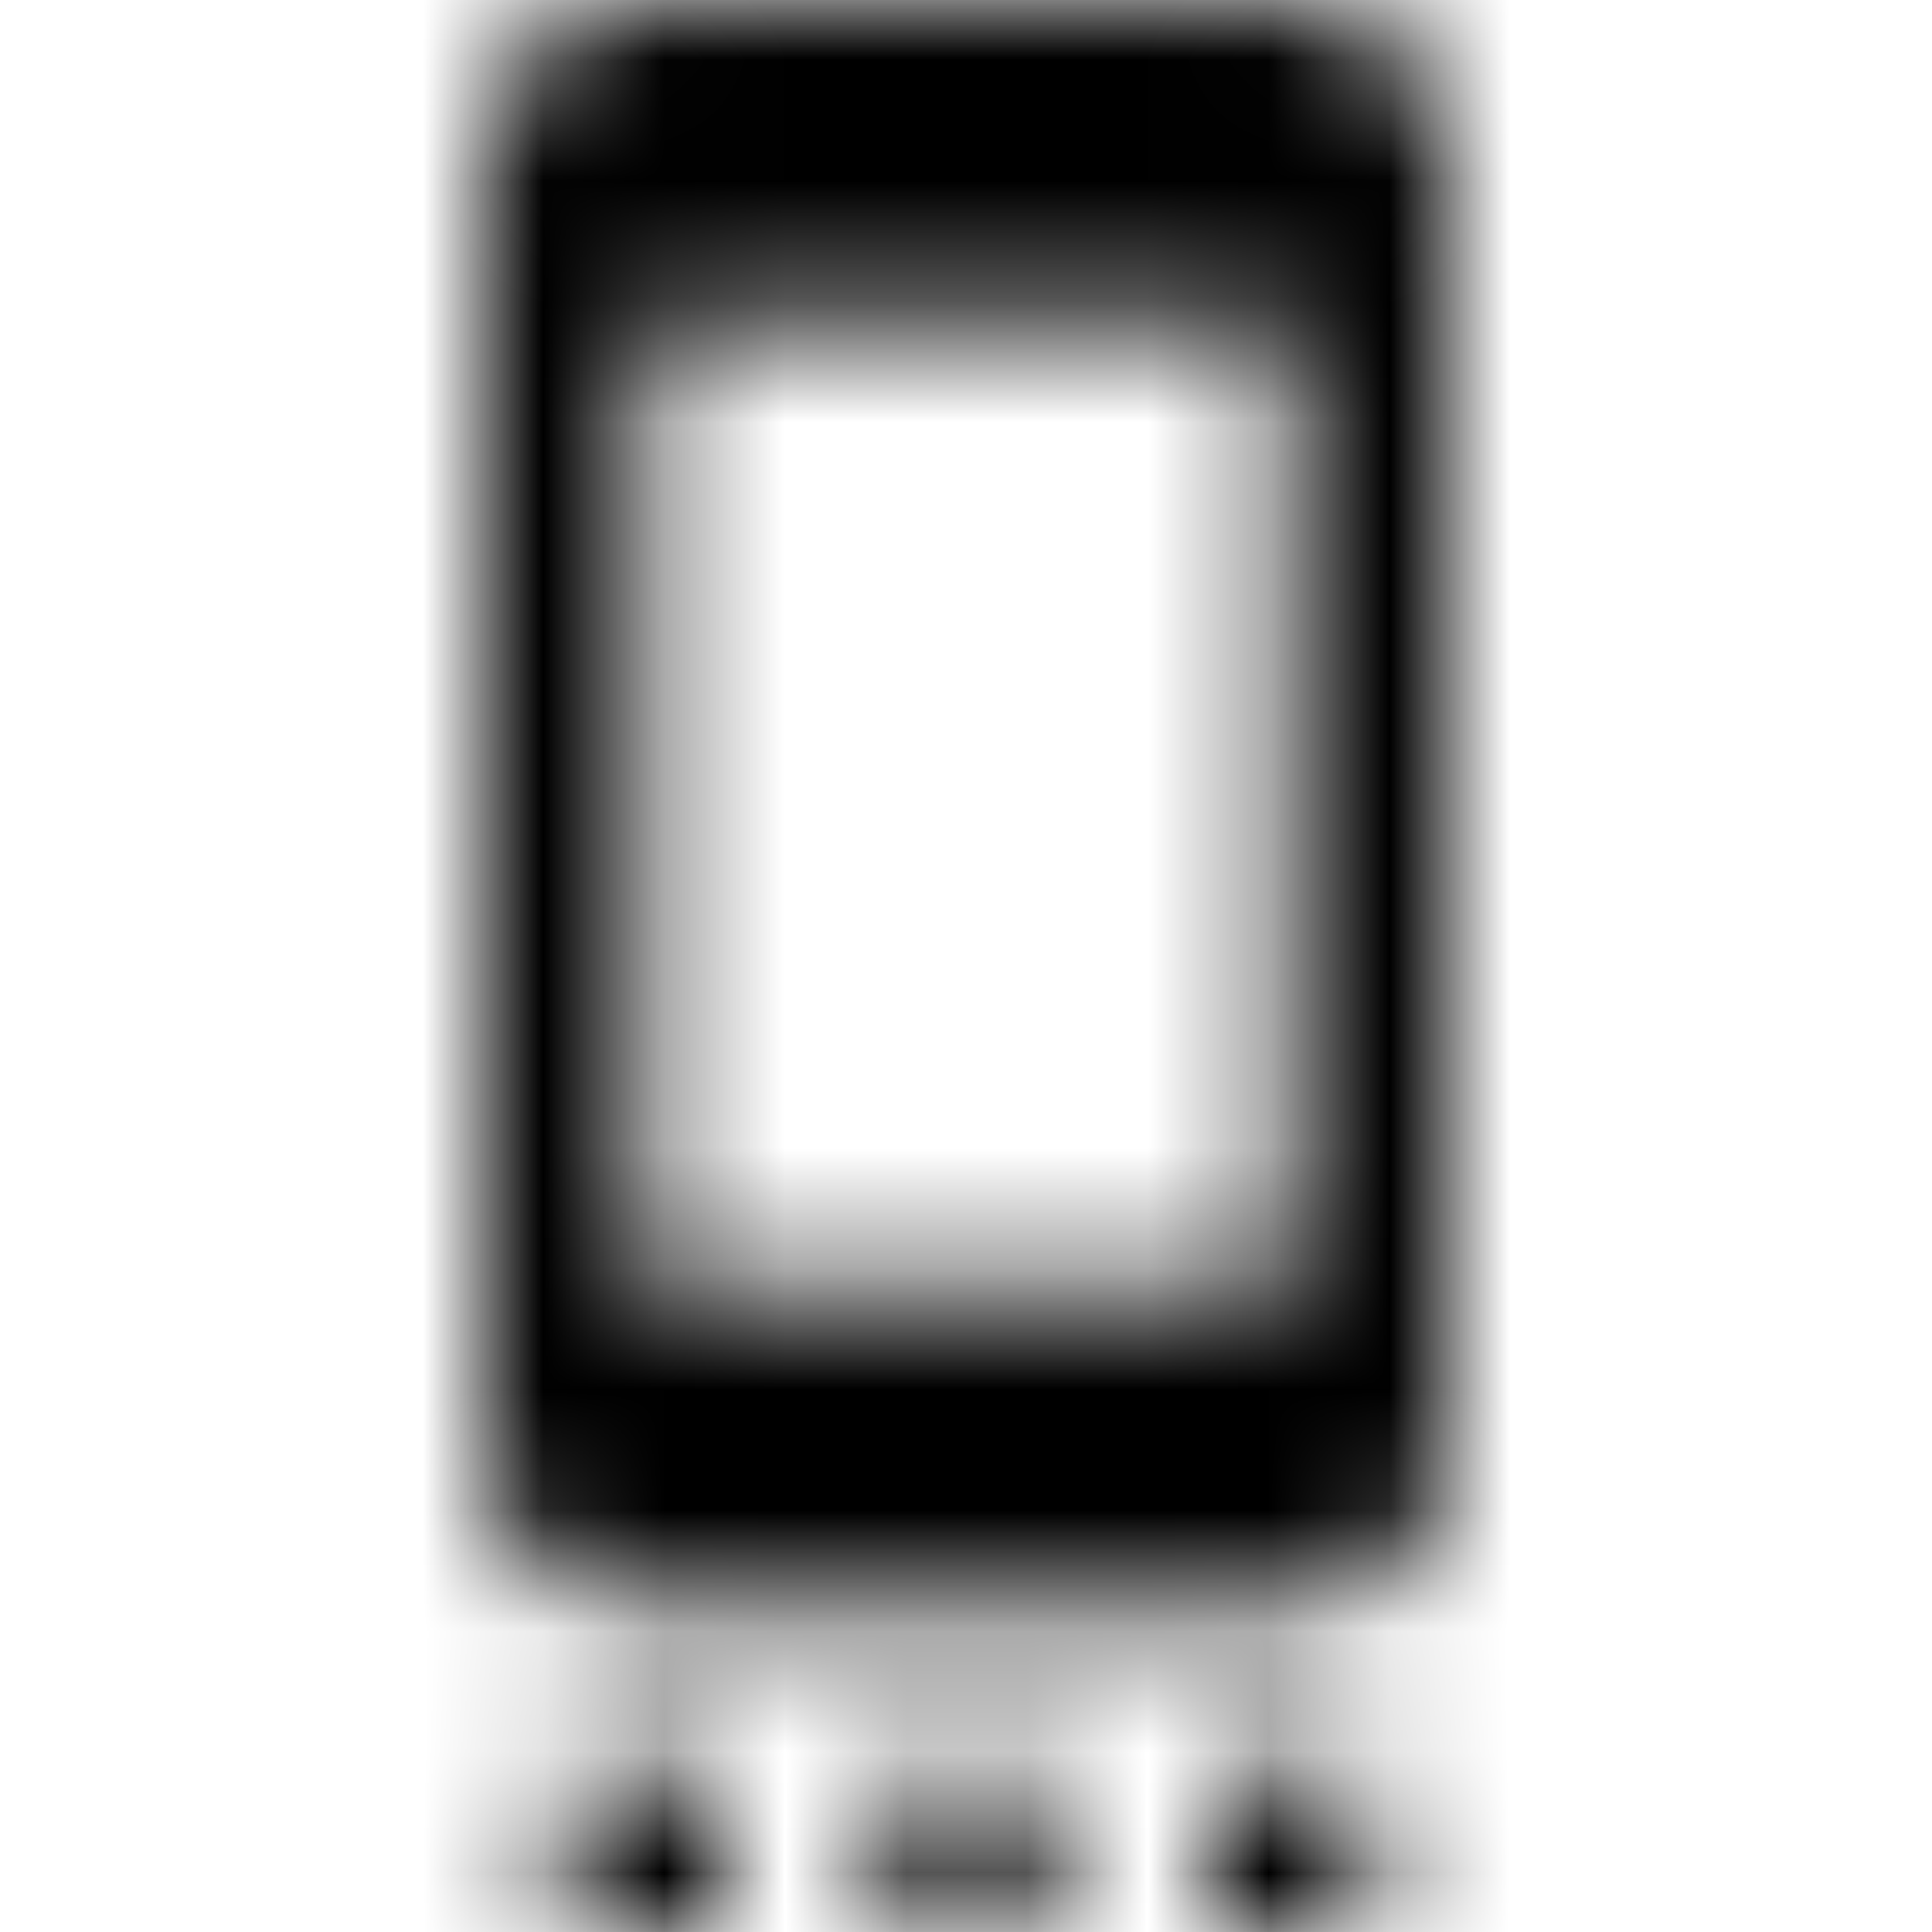 <svg xmlns="http://www.w3.org/2000/svg" xmlns:xlink="http://www.w3.org/1999/xlink" width="16" height="16" viewBox="0 0 16 16">
  <defs>
    <path id="settings-cell-a" d="M4.667,16 L6,16 L6,14.667 L4.667,14.667 L4.667,16 Z M7.333,16 L8.667,16 L8.667,14.667 L7.333,14.667 L7.333,16 Z M10,16 L11.333,16 L11.333,14.667 L10,14.667 L10,16 Z M10.667,0.007 L5.333,-5.00000006e-08 C4.6,-5.00000006e-08 4,0.6 4,1.333 L4,12 C4,12.733 4.6,13.333 5.333,13.333 L10.667,13.333 C11.4,13.333 12,12.733 12,12 L12,1.333 C12,0.6 11.4,0.007 10.667,0.007 Z M10.667,10.667 L5.333,10.667 L5.333,2.667 L10.667,2.667 L10.667,10.667 Z"/>
  </defs>
  <g fill="none" fill-rule="evenodd">
    <mask id="settings-cell-b" fill="#fff">
      <use xlink:href="#settings-cell-a"/>
    </mask>
    <g fill="CurrentColor" mask="url(#settings-cell-b)">
      <rect width="16" height="16"/>
    </g>
  </g>
</svg>
